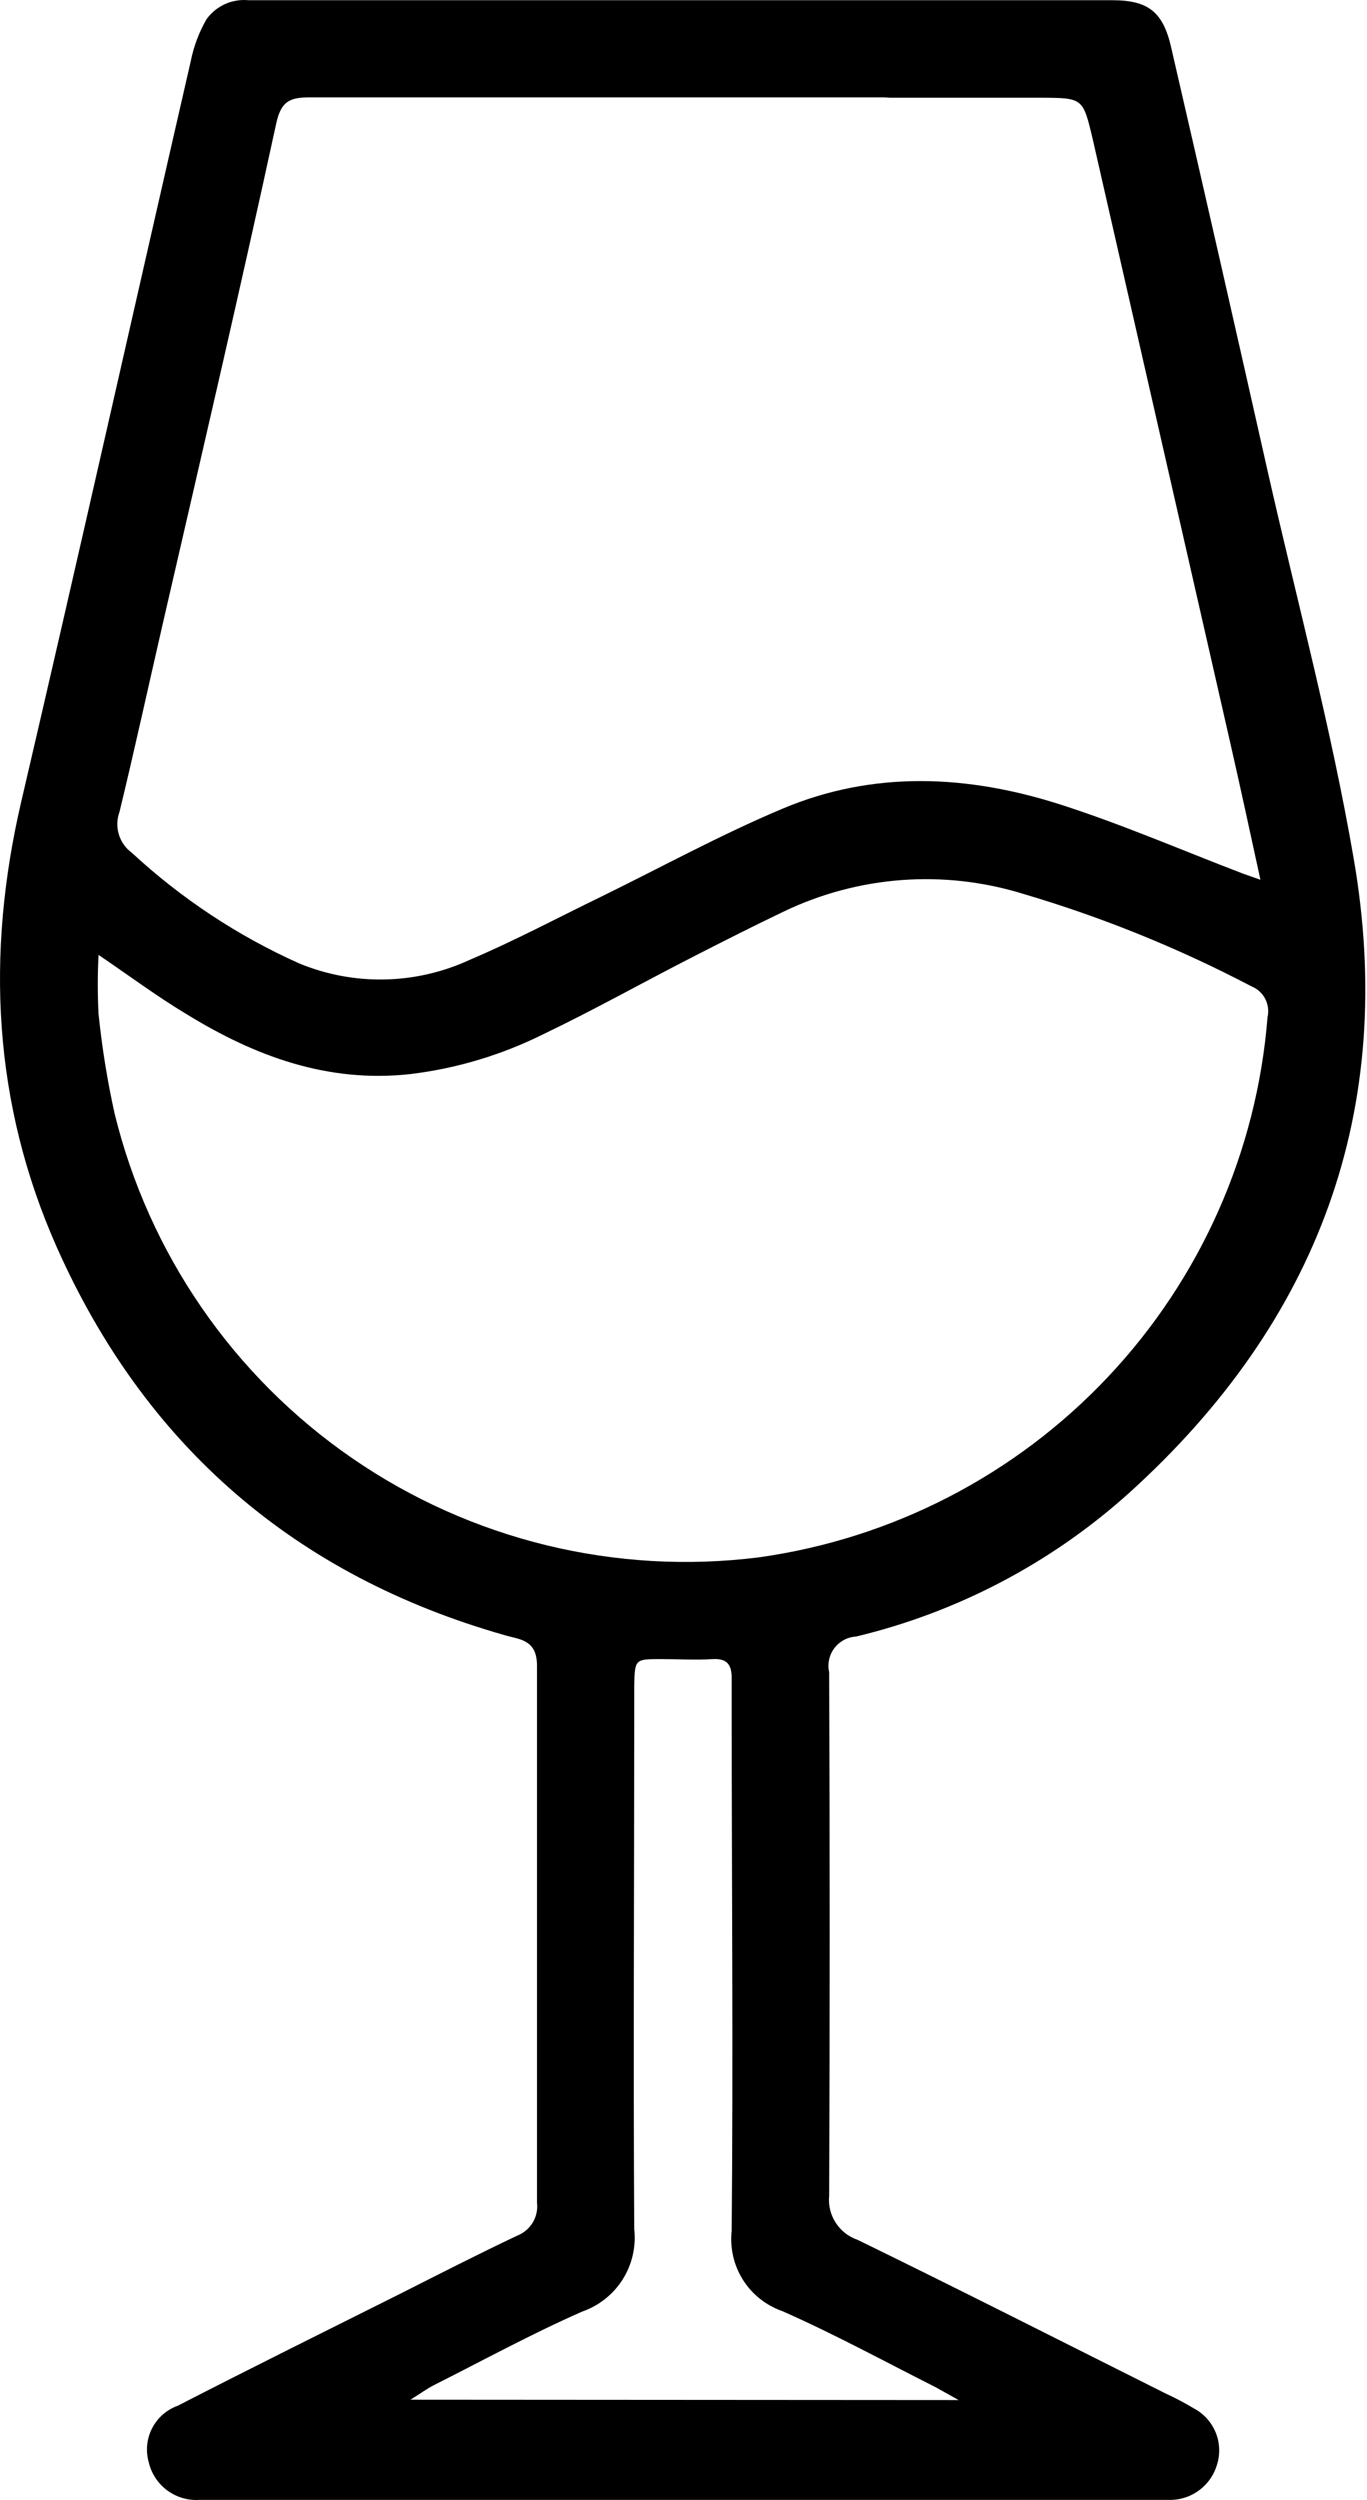 <svg width="29" height="53" viewBox="0 0 29 53" fill="none" xmlns="http://www.w3.org/2000/svg">
<path d="M26.739 18.651C26.513 17.612 26.306 16.655 26.088 15.699C25.119 11.449 24.15 7.199 23.181 2.949C22.974 2.076 22.974 2.076 22.085 2.072C21.027 2.072 19.973 2.072 18.915 2.072C18.181 2.065 17.703 1.643 17.703 1.044C17.703 0.446 18.181 0.005 18.907 0.005C20.47 0.005 22.033 0.005 23.599 0.005C24.352 0.005 24.672 0.246 24.845 1.003C25.541 4.015 26.228 7.035 26.909 10.062C27.523 12.769 28.245 15.458 28.716 18.192C29.642 23.527 27.963 28.023 23.96 31.645C22.312 33.13 20.319 34.178 18.162 34.695C18.072 34.7 17.984 34.724 17.905 34.767C17.826 34.809 17.756 34.868 17.702 34.939C17.647 35.011 17.609 35.093 17.59 35.181C17.57 35.269 17.57 35.36 17.59 35.448C17.605 39.151 17.605 42.852 17.59 46.552C17.57 46.753 17.62 46.955 17.73 47.124C17.84 47.294 18.004 47.421 18.196 47.486C20.38 48.551 22.552 49.654 24.729 50.743C24.936 50.838 25.139 50.945 25.335 51.063C25.54 51.173 25.7 51.352 25.789 51.567C25.877 51.783 25.889 52.022 25.82 52.245C25.76 52.456 25.634 52.643 25.461 52.778C25.288 52.914 25.076 52.991 24.857 52.998C24.717 52.998 24.578 52.998 24.442 52.998H4.226C3.984 53.013 3.744 52.942 3.548 52.797C3.353 52.653 3.214 52.444 3.157 52.207C3.087 51.966 3.111 51.707 3.225 51.483C3.339 51.259 3.534 51.087 3.771 51.002C5.345 50.193 6.926 49.41 8.508 48.619C9.328 48.205 10.146 47.787 10.974 47.395C11.111 47.341 11.227 47.243 11.303 47.117C11.378 46.99 11.41 46.842 11.392 46.695C11.392 42.9 11.392 39.108 11.392 35.312C11.392 34.751 11.015 34.759 10.703 34.665C6.267 33.403 3.082 30.659 1.203 26.438C-0.149 23.391 -0.303 20.232 0.45 16.998C1.67 11.772 2.845 6.53 4.046 1.3C4.108 0.987 4.221 0.685 4.381 0.408C4.482 0.268 4.618 0.157 4.775 0.086C4.932 0.016 5.105 -0.012 5.277 0.005C6.968 0.005 17.358 0.005 19.015 0.005C19.727 0.005 20.145 0.4 20.145 1.014C20.145 1.628 19.723 2.057 18.97 2.065C17.727 2.065 7.792 2.065 6.553 2.065C6.143 2.065 5.966 2.155 5.864 2.599C5.096 6.139 4.272 9.667 3.462 13.184C3.153 14.528 2.86 15.872 2.536 17.209C2.479 17.362 2.473 17.53 2.52 17.687C2.567 17.844 2.664 17.982 2.796 18.078C3.844 19.048 5.043 19.841 6.346 20.424C6.922 20.662 7.541 20.778 8.163 20.765C8.786 20.752 9.399 20.61 9.965 20.349C10.914 19.946 11.825 19.46 12.755 19.009C14.031 18.384 15.285 17.698 16.592 17.148C18.542 16.324 20.553 16.429 22.526 17.066C23.832 17.487 25.101 18.037 26.385 18.527L26.739 18.651ZM2.091 20.244C2.069 20.663 2.069 21.082 2.091 21.501C2.164 22.207 2.277 22.909 2.43 23.602C3.156 26.575 4.95 29.178 7.471 30.914C9.991 32.65 13.062 33.398 16.099 33.016C18.932 32.62 21.546 31.27 23.508 29.188C25.47 27.106 26.663 24.417 26.89 21.565C26.92 21.433 26.902 21.294 26.84 21.174C26.777 21.054 26.673 20.96 26.547 20.91C25.004 20.101 23.384 19.445 21.713 18.952C20.028 18.429 18.208 18.564 16.618 19.329C15.974 19.637 15.342 19.957 14.709 20.281C13.647 20.823 12.601 21.411 11.531 21.923C10.646 22.364 9.692 22.651 8.711 22.77C6.956 22.966 5.409 22.394 3.952 21.497C3.349 21.136 2.781 20.714 2.091 20.244ZM20.338 50.882C20.086 50.739 19.962 50.675 19.86 50.615C18.776 50.069 17.706 49.485 16.596 48.996C16.25 48.875 15.955 48.641 15.76 48.331C15.565 48.021 15.482 47.654 15.522 47.29C15.556 43.57 15.522 39.85 15.522 36.13C15.522 35.945 15.522 35.753 15.522 35.576C15.522 35.294 15.428 35.158 15.123 35.173C14.747 35.196 14.389 35.173 14.02 35.173C13.47 35.173 13.466 35.173 13.455 35.745C13.455 35.907 13.455 36.066 13.455 36.227C13.455 39.902 13.433 43.577 13.455 47.252C13.497 47.627 13.411 48.005 13.21 48.324C13.008 48.643 12.704 48.883 12.348 49.007C11.279 49.477 10.251 50.039 9.204 50.566C9.057 50.641 8.926 50.739 8.707 50.874L20.338 50.882Z" fill="black"/>
</svg>

